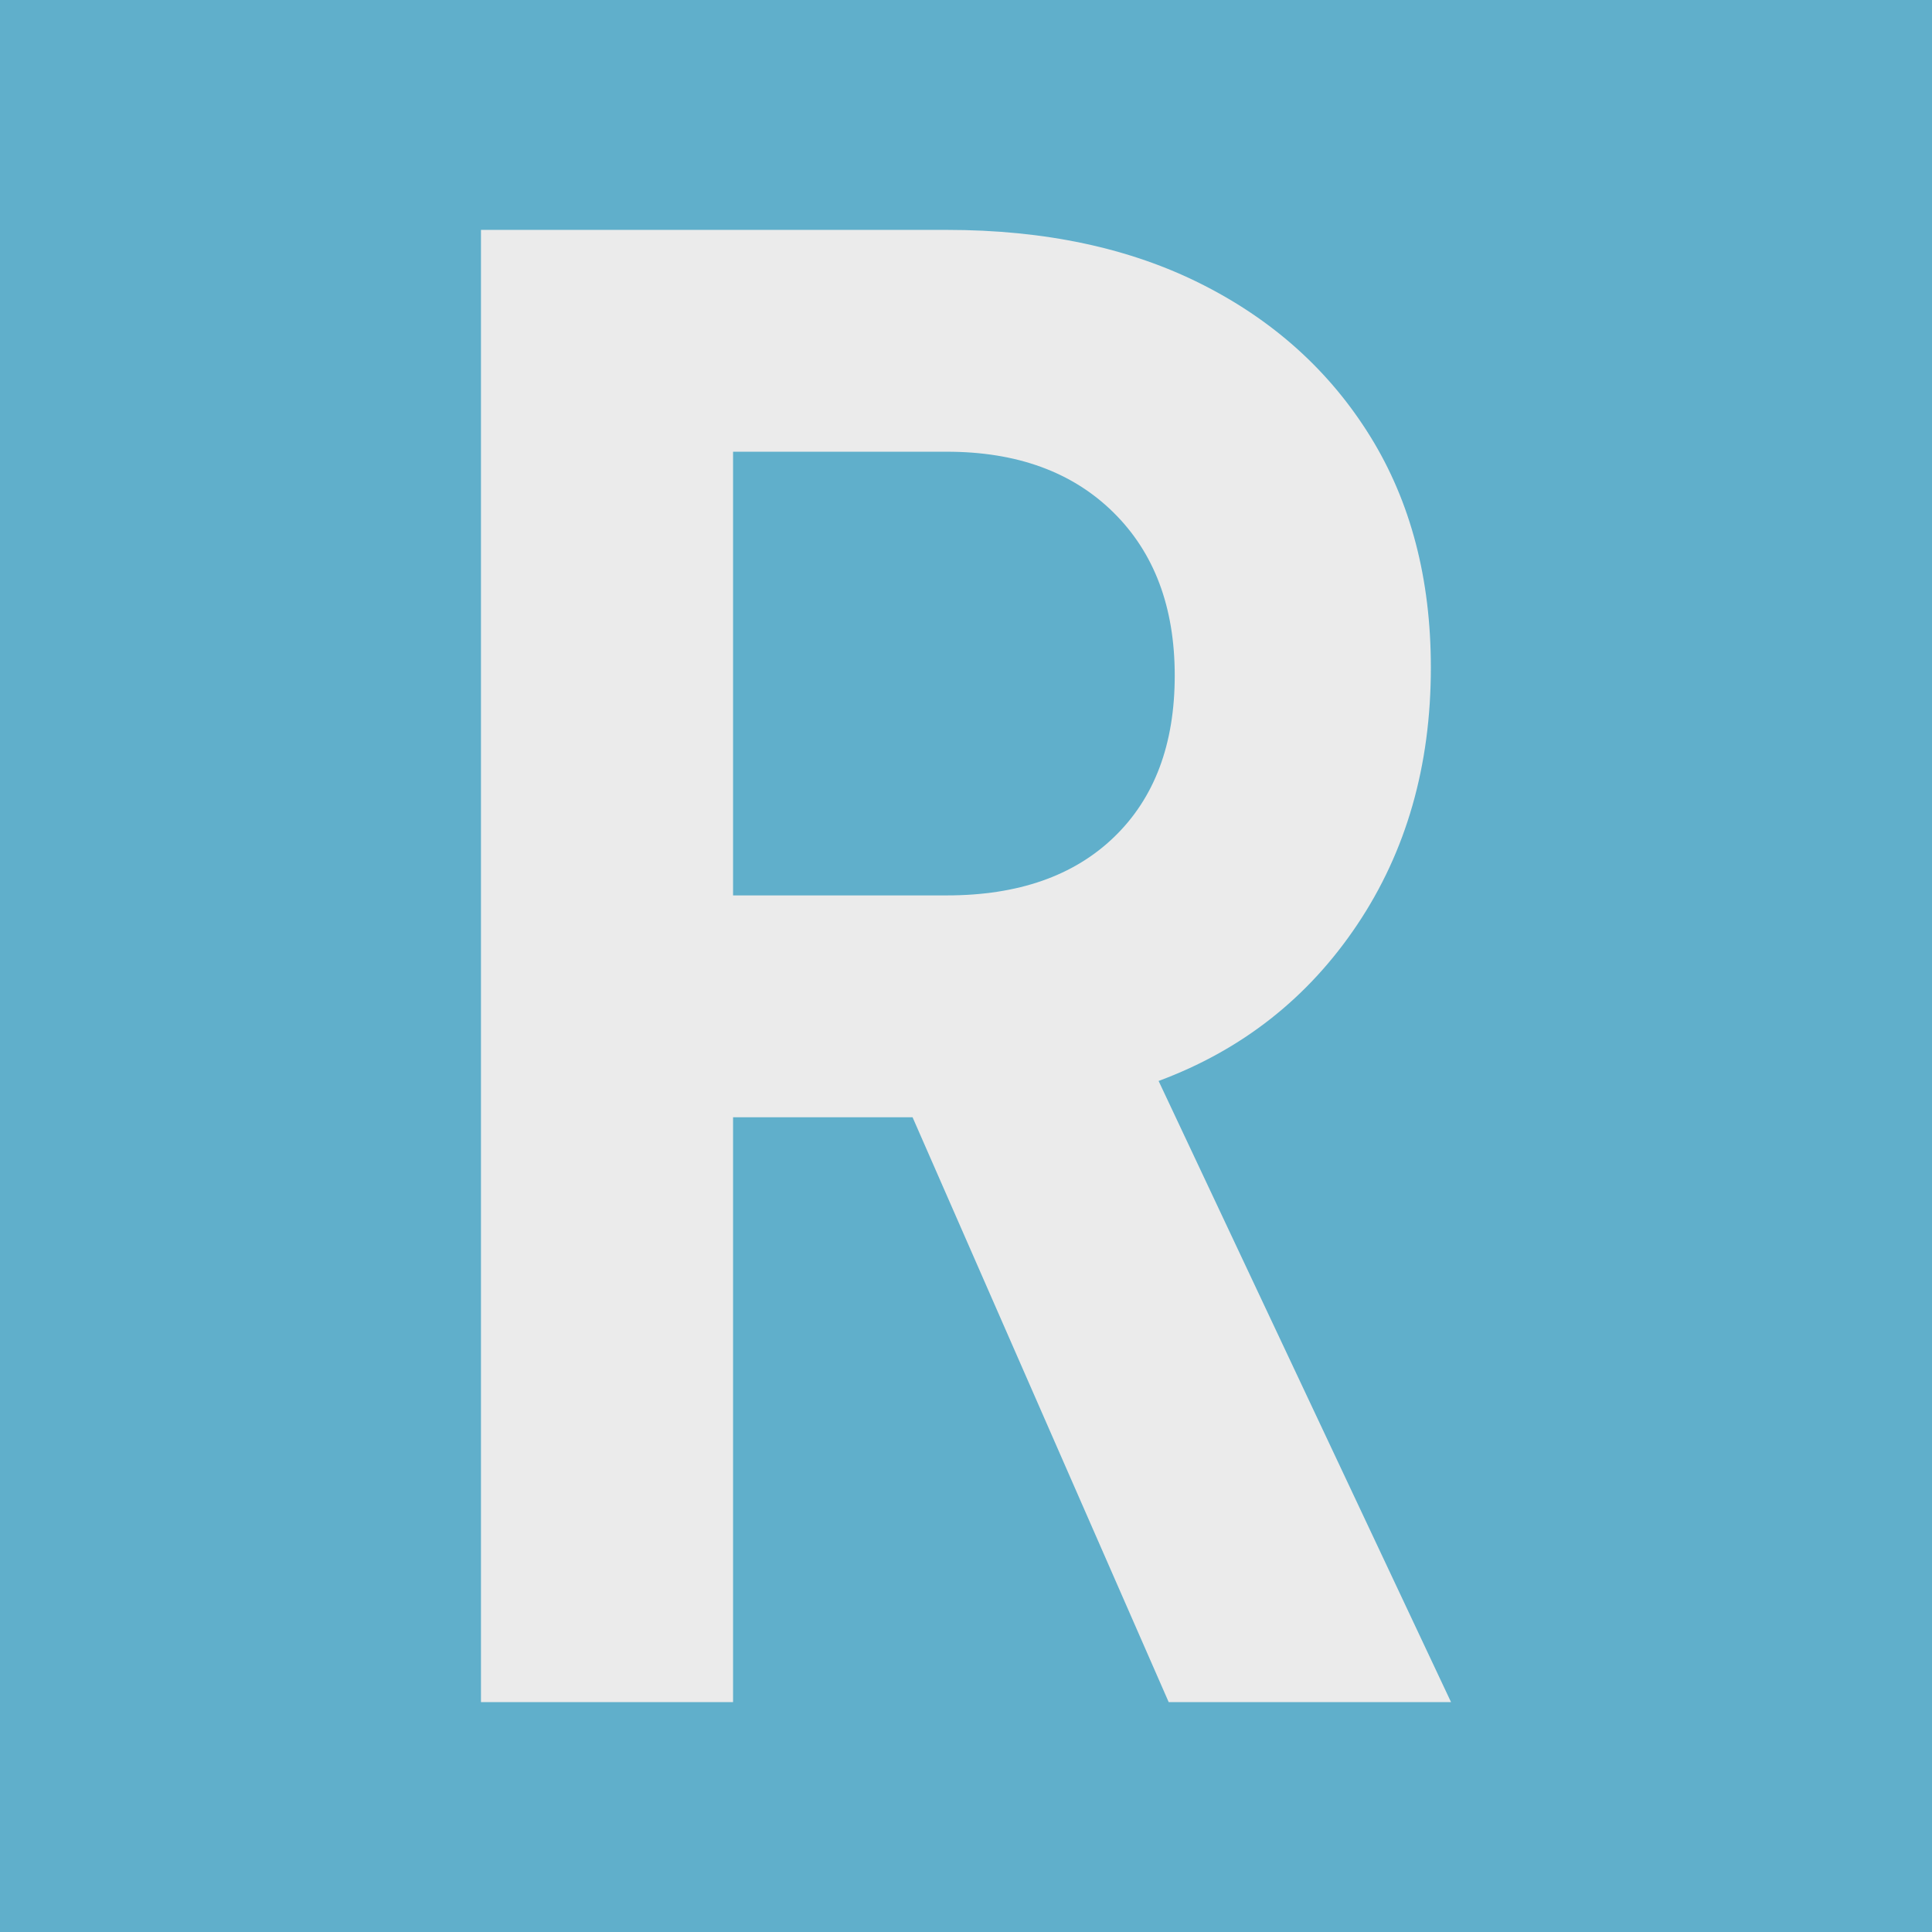 <?xml version="1.0" encoding="UTF-8" standalone="no"?>
<!DOCTYPE svg PUBLIC "-//W3C//DTD SVG 1.1//EN" "http://www.w3.org/Graphics/SVG/1.1/DTD/svg11.dtd">
<svg width="100%" height="100%" viewBox="0 0 100 100" version="1.1" xmlns="http://www.w3.org/2000/svg" xmlns:xlink="http://www.w3.org/1999/xlink" xml:space="preserve" xmlns:serif="http://www.serif.com/" style="fill-rule:evenodd;clip-rule:evenodd;stroke-linejoin:round;stroke-miterlimit:2;">
    <rect x="0" y="0" width="100" height="100" style="fill:rgb(96,175,203);"/>
    <path d="M24.895,88.101L24.895,11.899L49.008,11.899C54.089,11.899 58.49,12.838 62.213,14.717C65.937,16.596 68.842,19.223 70.93,22.598C73.017,25.973 74.061,29.958 74.061,34.551C74.061,39.631 72.791,44.067 70.251,47.86C67.711,51.653 64.284,54.349 59.969,55.95L75.105,88.101L60.491,88.101L47.234,57.829L37.943,57.829L37.943,88.101L24.895,88.101ZM37.943,46.346L49.008,46.346C52.697,46.346 55.585,45.337 57.672,43.319C59.76,41.301 60.804,38.517 60.804,34.968C60.804,31.419 59.743,28.601 57.62,26.513C55.498,24.425 52.627,23.381 49.008,23.381L37.943,23.381L37.943,46.346Z" style="fill:rgb(235,235,235);fill-rule:nonzero;"/>
</svg>
